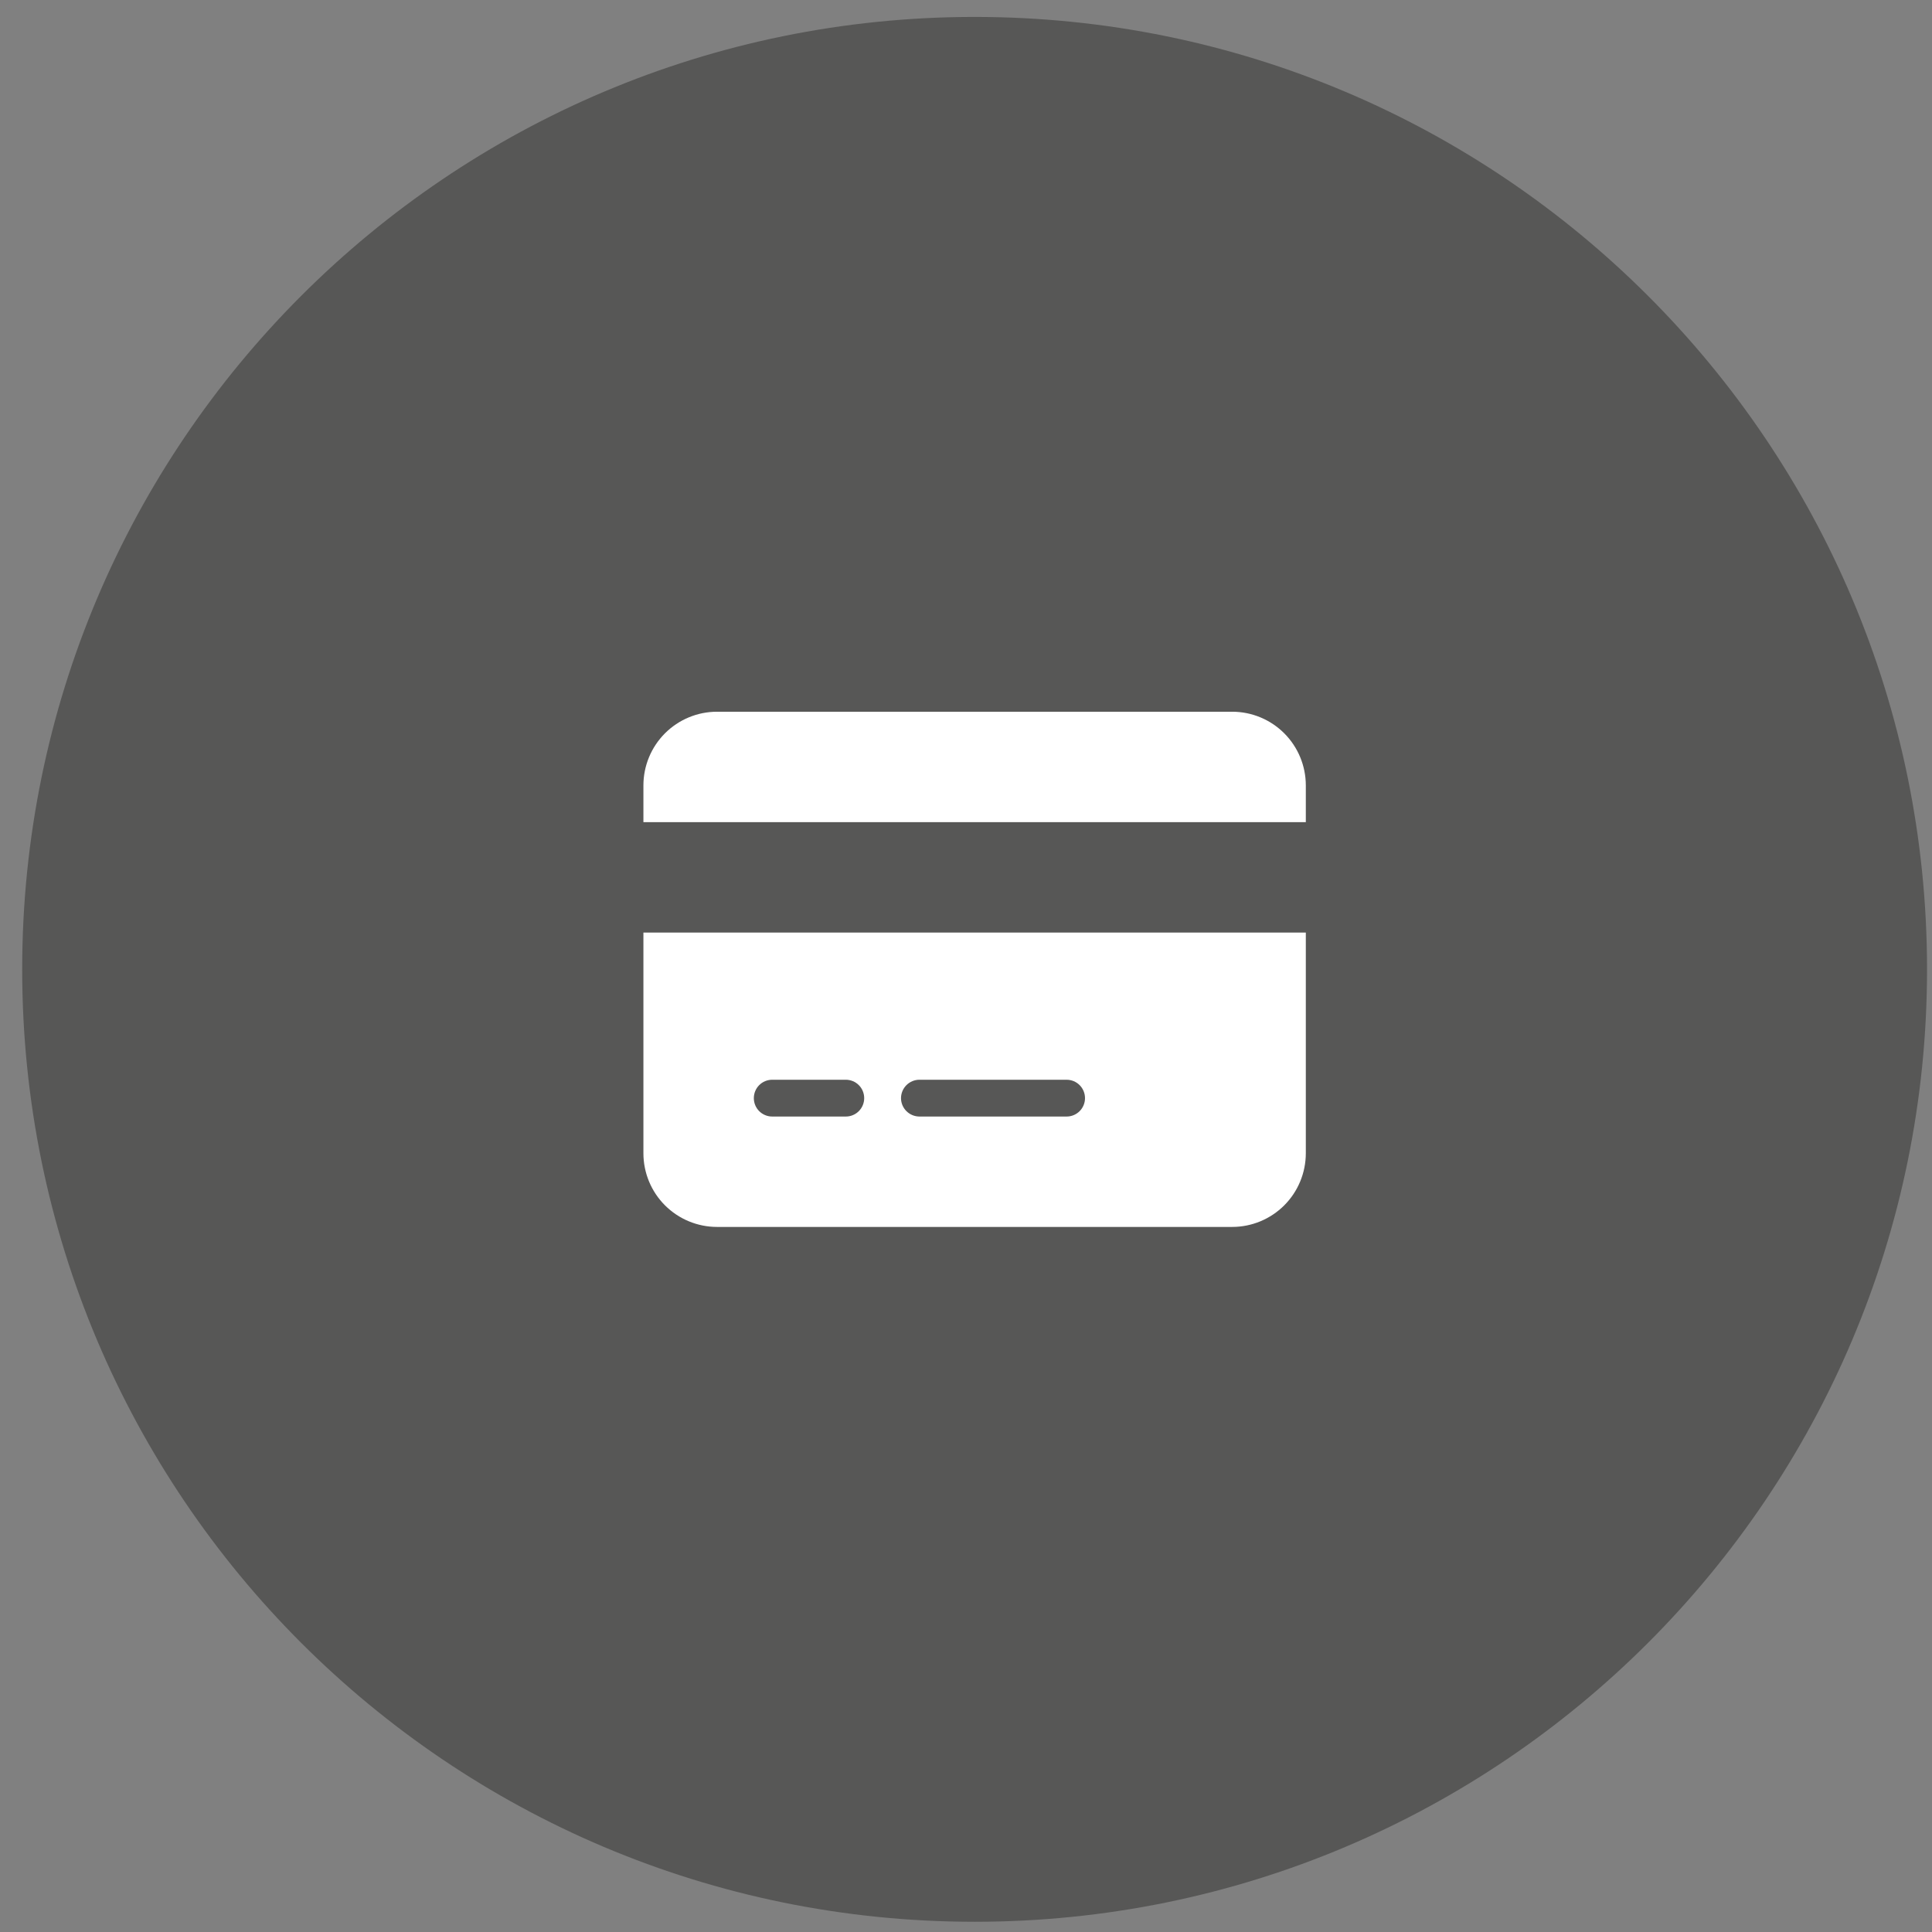 <svg width="72" height="72" viewBox="0 0 72 72" fill="none" xmlns="http://www.w3.org/2000/svg">
<rect x="0" y="0" width="72" height="72" fill="#808080" stroke="none"/>
<path d="M36.321 71.619C55.924 71.619 71.815 55.728 71.815 36.125C71.815 16.522 55.924 0.631 36.321 0.631C16.718 0.631 0.827 16.522 0.827 36.125C0.827 55.728 16.718 71.619 36.321 71.619Z" fill="#575756"/>
<path d="M26.721 26.524C25.994 26.524 25.296 26.814 24.782 27.328C24.268 27.842 23.979 28.54 23.978 29.267V30.639H48.664V29.267C48.663 28.54 48.374 27.842 47.86 27.328C47.346 26.814 46.648 26.524 45.921 26.524H26.721ZM48.664 34.753H23.978V42.981C23.979 43.708 24.268 44.406 24.782 44.92C25.296 45.434 25.994 45.724 26.721 45.724H45.921C46.648 45.724 47.346 45.434 47.86 44.92C48.374 44.406 48.663 43.708 48.664 42.981V34.753ZM28.778 40.239H31.521C31.703 40.239 31.877 40.311 32.006 40.44C32.134 40.568 32.206 40.743 32.206 40.925C32.206 41.106 32.134 41.281 32.006 41.409C31.877 41.538 31.703 41.61 31.521 41.61H28.778C28.596 41.61 28.422 41.538 28.293 41.409C28.165 41.281 28.093 41.106 28.093 40.925C28.093 40.743 28.165 40.568 28.293 40.44C28.422 40.311 28.596 40.239 28.778 40.239ZM33.578 40.924C33.579 40.742 33.651 40.569 33.78 40.44C33.908 40.312 34.082 40.239 34.264 40.239H39.75C39.932 40.239 40.106 40.311 40.235 40.44C40.363 40.568 40.435 40.743 40.435 40.925C40.435 41.106 40.363 41.281 40.235 41.409C40.106 41.538 39.932 41.61 39.75 41.61H34.264C34.082 41.609 33.908 41.537 33.779 41.408C33.651 41.28 33.578 41.106 33.578 40.924Z" fill="white"/>
</svg>

